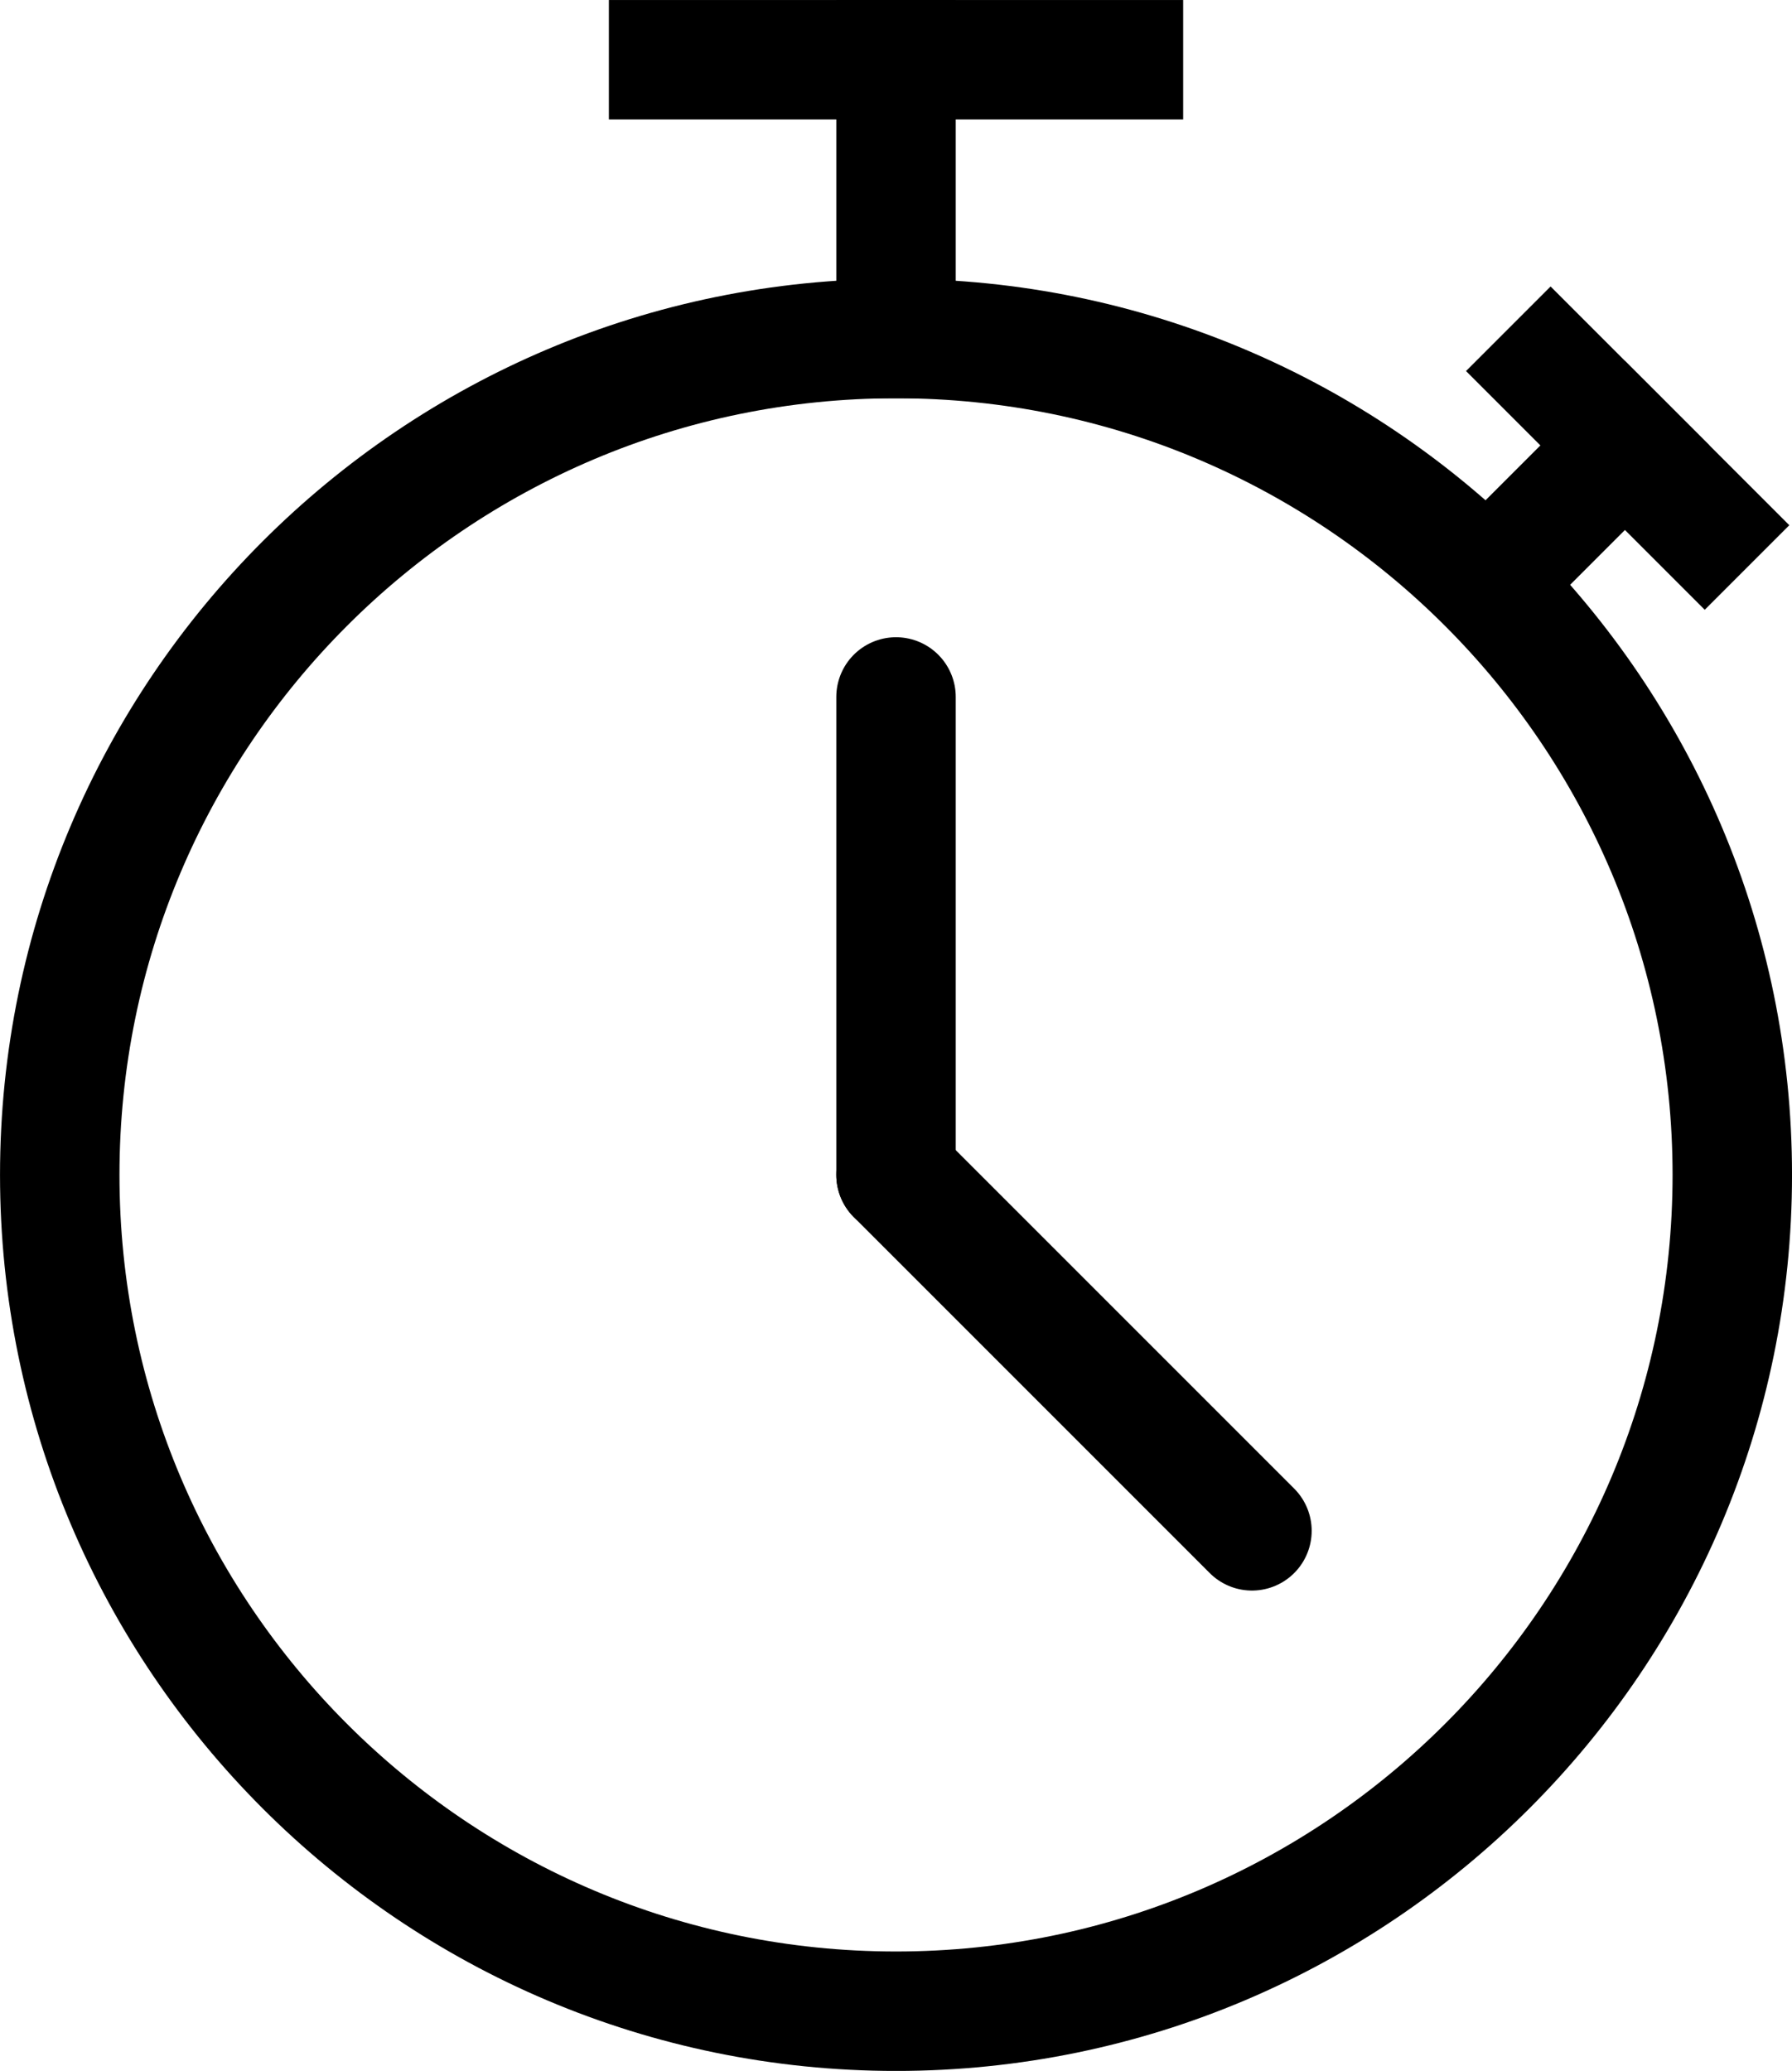 <?xml version="1.0" standalone="no"?><!-- Generator: Gravit.io --><svg xmlns="http://www.w3.org/2000/svg" xmlns:xlink="http://www.w3.org/1999/xlink" style="isolation:isolate" viewBox="243.714 1531.714 38.571 44.571" width="38.571" height="44.571"><g id="busy-with"><path d=" M 245 1557 C 245 1547.066 253.066 1539 263 1539 C 272.934 1539 281 1547.066 281 1557 C 281 1566.934 272.934 1575 263 1575 C 253.066 1575 245 1566.934 245 1557 Z " fill="none" vector-effect="non-scaling-stroke" stroke-width="2.571" stroke="rgb(0,0,0)" stroke-linejoin="miter" stroke-linecap="square" stroke-miterlimit="3"/><line x1="263" y1="1557" x2="263" y2="1546.714" vector-effect="non-scaling-stroke" stroke-width="2.571" stroke="rgb(0,0,0)" stroke-linejoin="miter" stroke-linecap="round" stroke-miterlimit="3"/><line x1="263" y1="1557" x2="270.661" y2="1564.661" vector-effect="non-scaling-stroke" stroke-width="2.571" stroke="rgb(0,0,0)" stroke-linejoin="miter" stroke-linecap="round" stroke-miterlimit="3"/><line x1="263" y1="1539" x2="263" y2="1533" vector-effect="non-scaling-stroke" stroke-width="2.571" stroke="rgb(0,0,0)" stroke-linejoin="miter" stroke-linecap="square" stroke-miterlimit="3"/><line x1="275.857" y1="1544.133" x2="278.689" y2="1541.3" vector-effect="non-scaling-stroke" stroke-width="2.574" stroke="rgb(0,0,0)" stroke-linejoin="miter" stroke-linecap="square" stroke-miterlimit="3"/><line x1="258.105" y1="1533" x2="267.895" y2="1533" vector-effect="non-scaling-stroke" stroke-width="2.571" stroke="rgb(0,0,0)" stroke-linejoin="miter" stroke-linecap="square" stroke-miterlimit="3"/><line x1="277.089" y1="1539.7" x2="280.407" y2="1543.018" vector-effect="non-scaling-stroke" stroke-width="2.574" stroke="rgb(0,0,0)" stroke-linejoin="miter" stroke-linecap="square" stroke-miterlimit="3"/></g></svg>